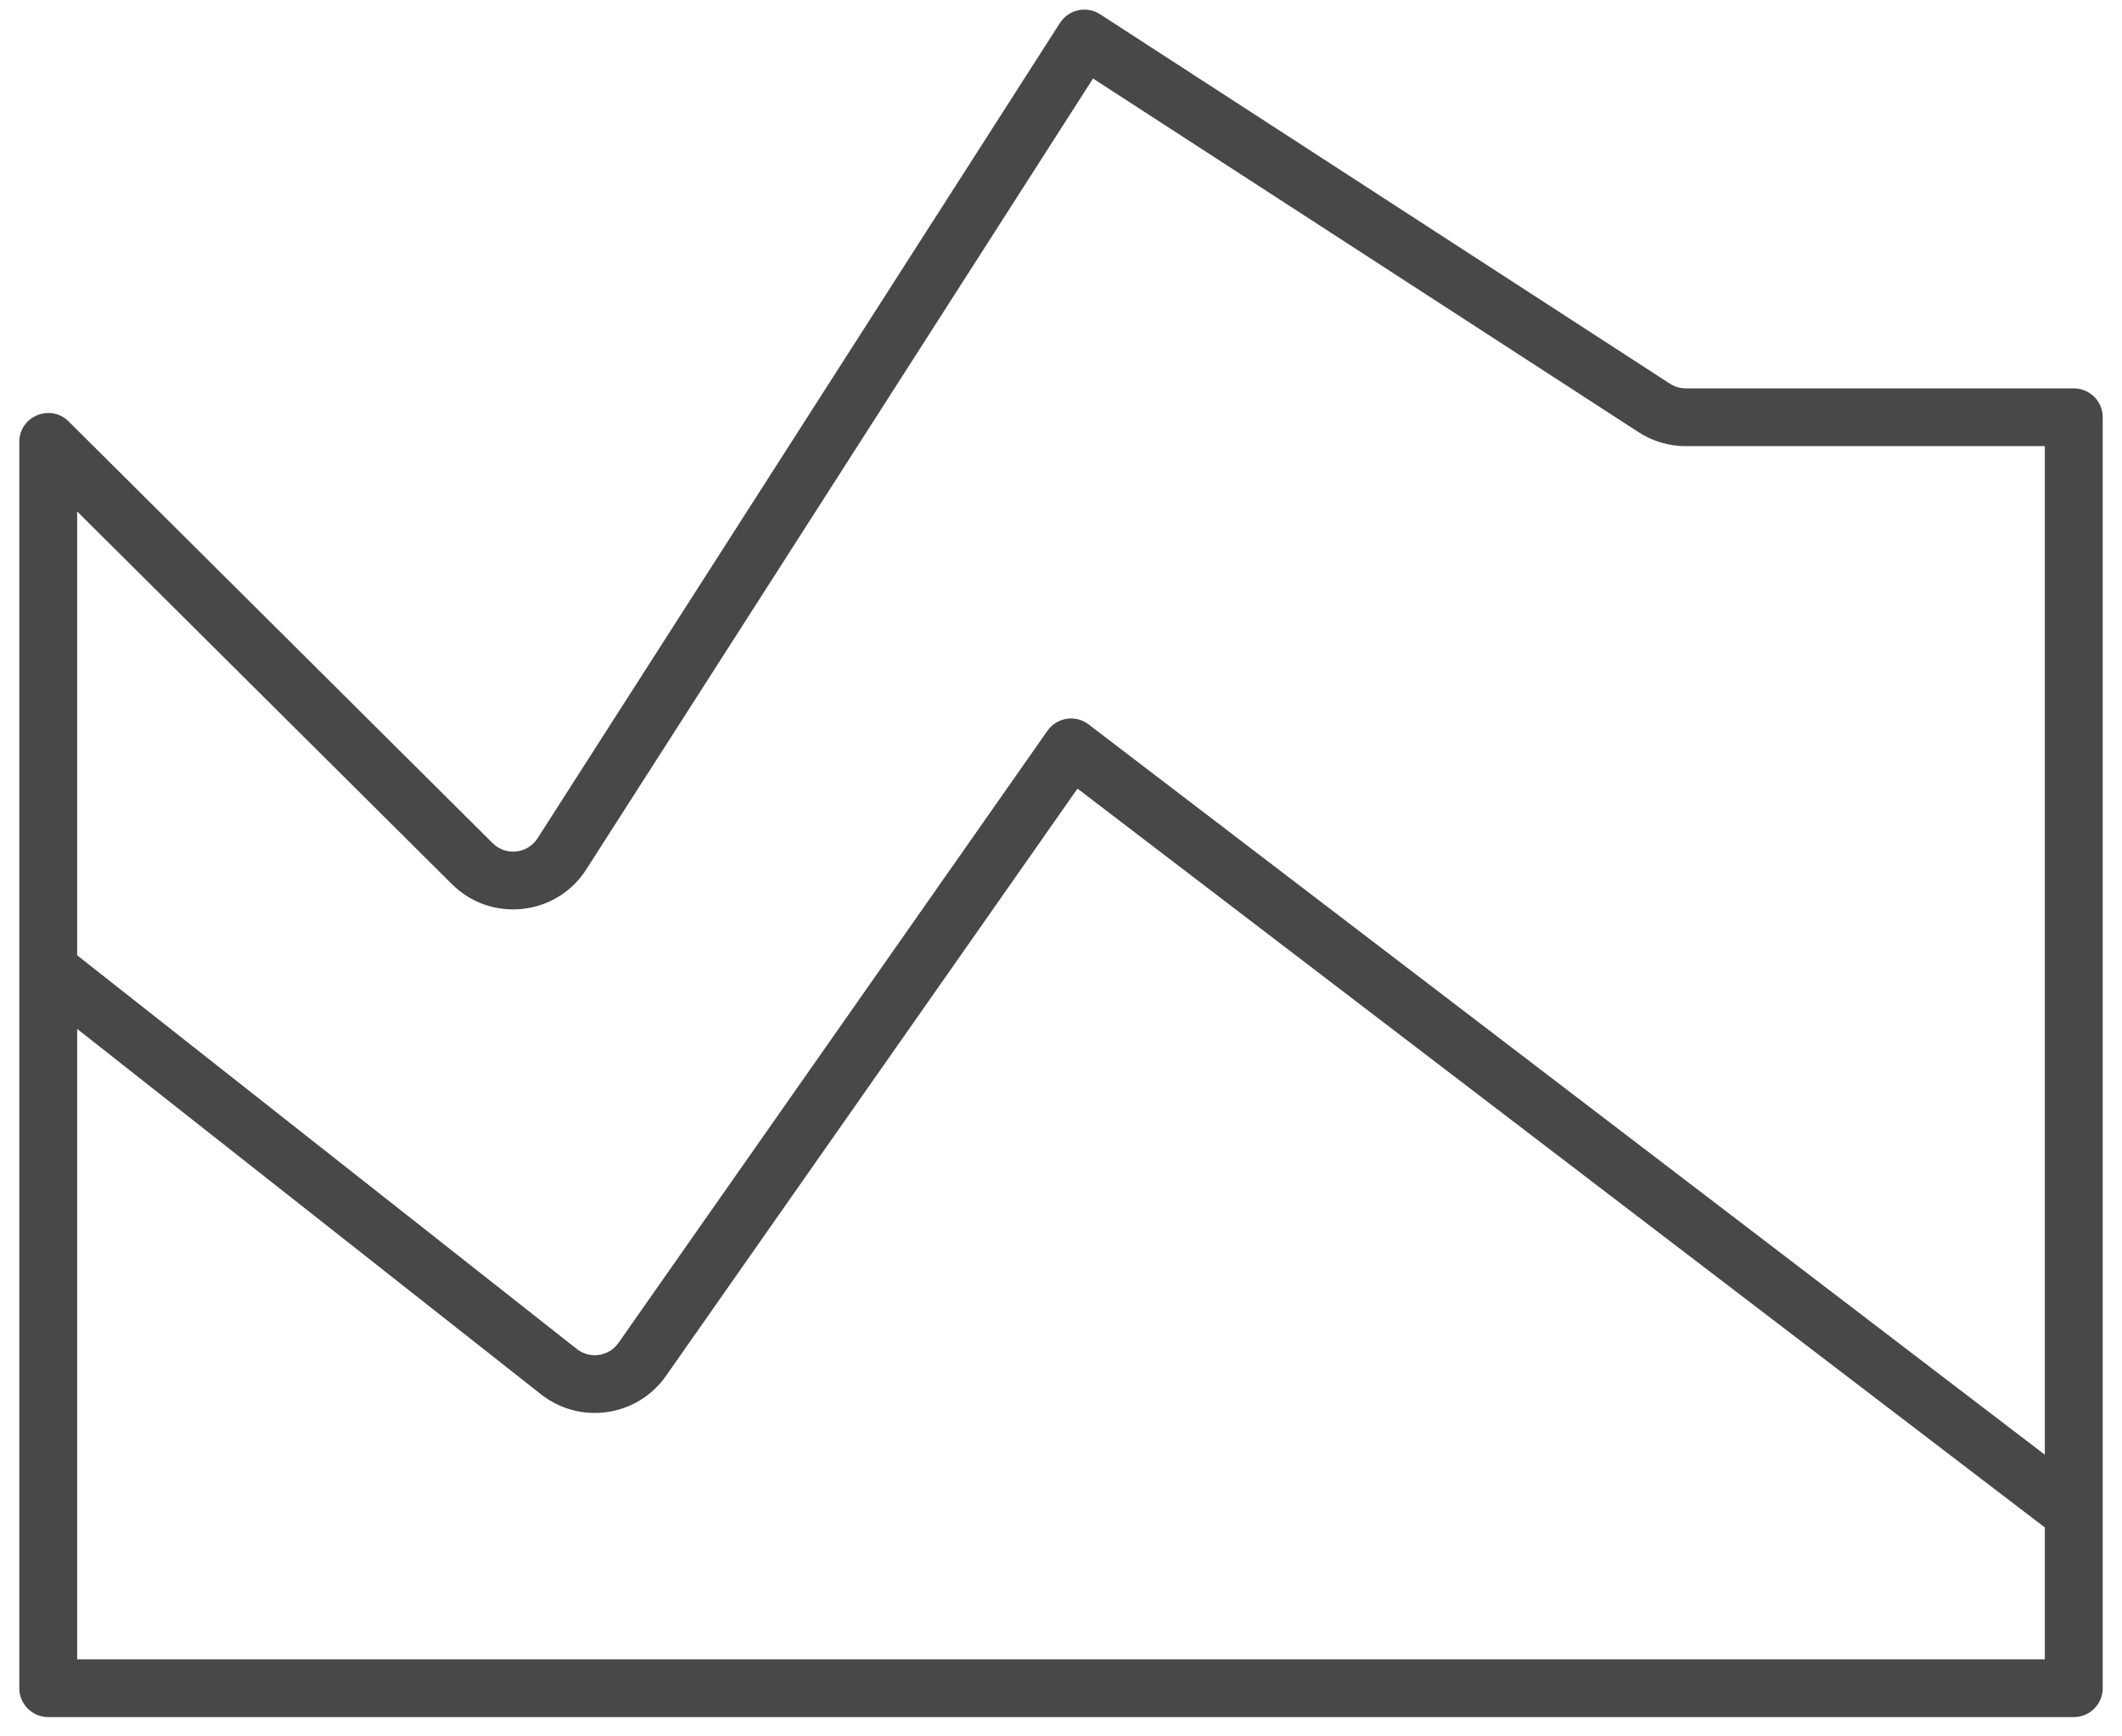 <svg width="22" height="18" viewBox="0 0 22 18" fill="none" xmlns="http://www.w3.org/2000/svg">
<path fill-rule="evenodd" clip-rule="evenodd" d="M21.8 17.5C21.8 17.666 21.666 17.8 21.5 17.8H0.5C0.335 17.8 0.2 17.666 0.2 17.5V4.581C0.2 4.315 0.523 4.181 0.712 4.369L5.108 8.741C5.244 8.876 5.47 8.851 5.573 8.69L10.989 0.238C11.079 0.098 11.266 0.057 11.406 0.148L17.314 3.978C17.363 4.009 17.42 4.026 17.478 4.026H21.5C21.666 4.026 21.8 4.16 21.8 4.325V17.5ZM21.2 15.834L11.171 8.175L6.904 14.264C6.607 14.687 6.015 14.774 5.609 14.454L0.8 10.666V17.201H21.2V15.834ZM0.8 9.903L5.98 13.984C6.116 14.091 6.313 14.062 6.412 13.921L10.859 7.576C10.957 7.436 11.151 7.406 11.287 7.51L21.2 15.08V4.625H17.478C17.304 4.625 17.134 4.575 16.988 4.48L11.332 0.814L6.078 9.013C5.769 9.496 5.091 9.57 4.685 9.165L0.8 5.302V9.903Z" fill="#484847"/>
</svg>
